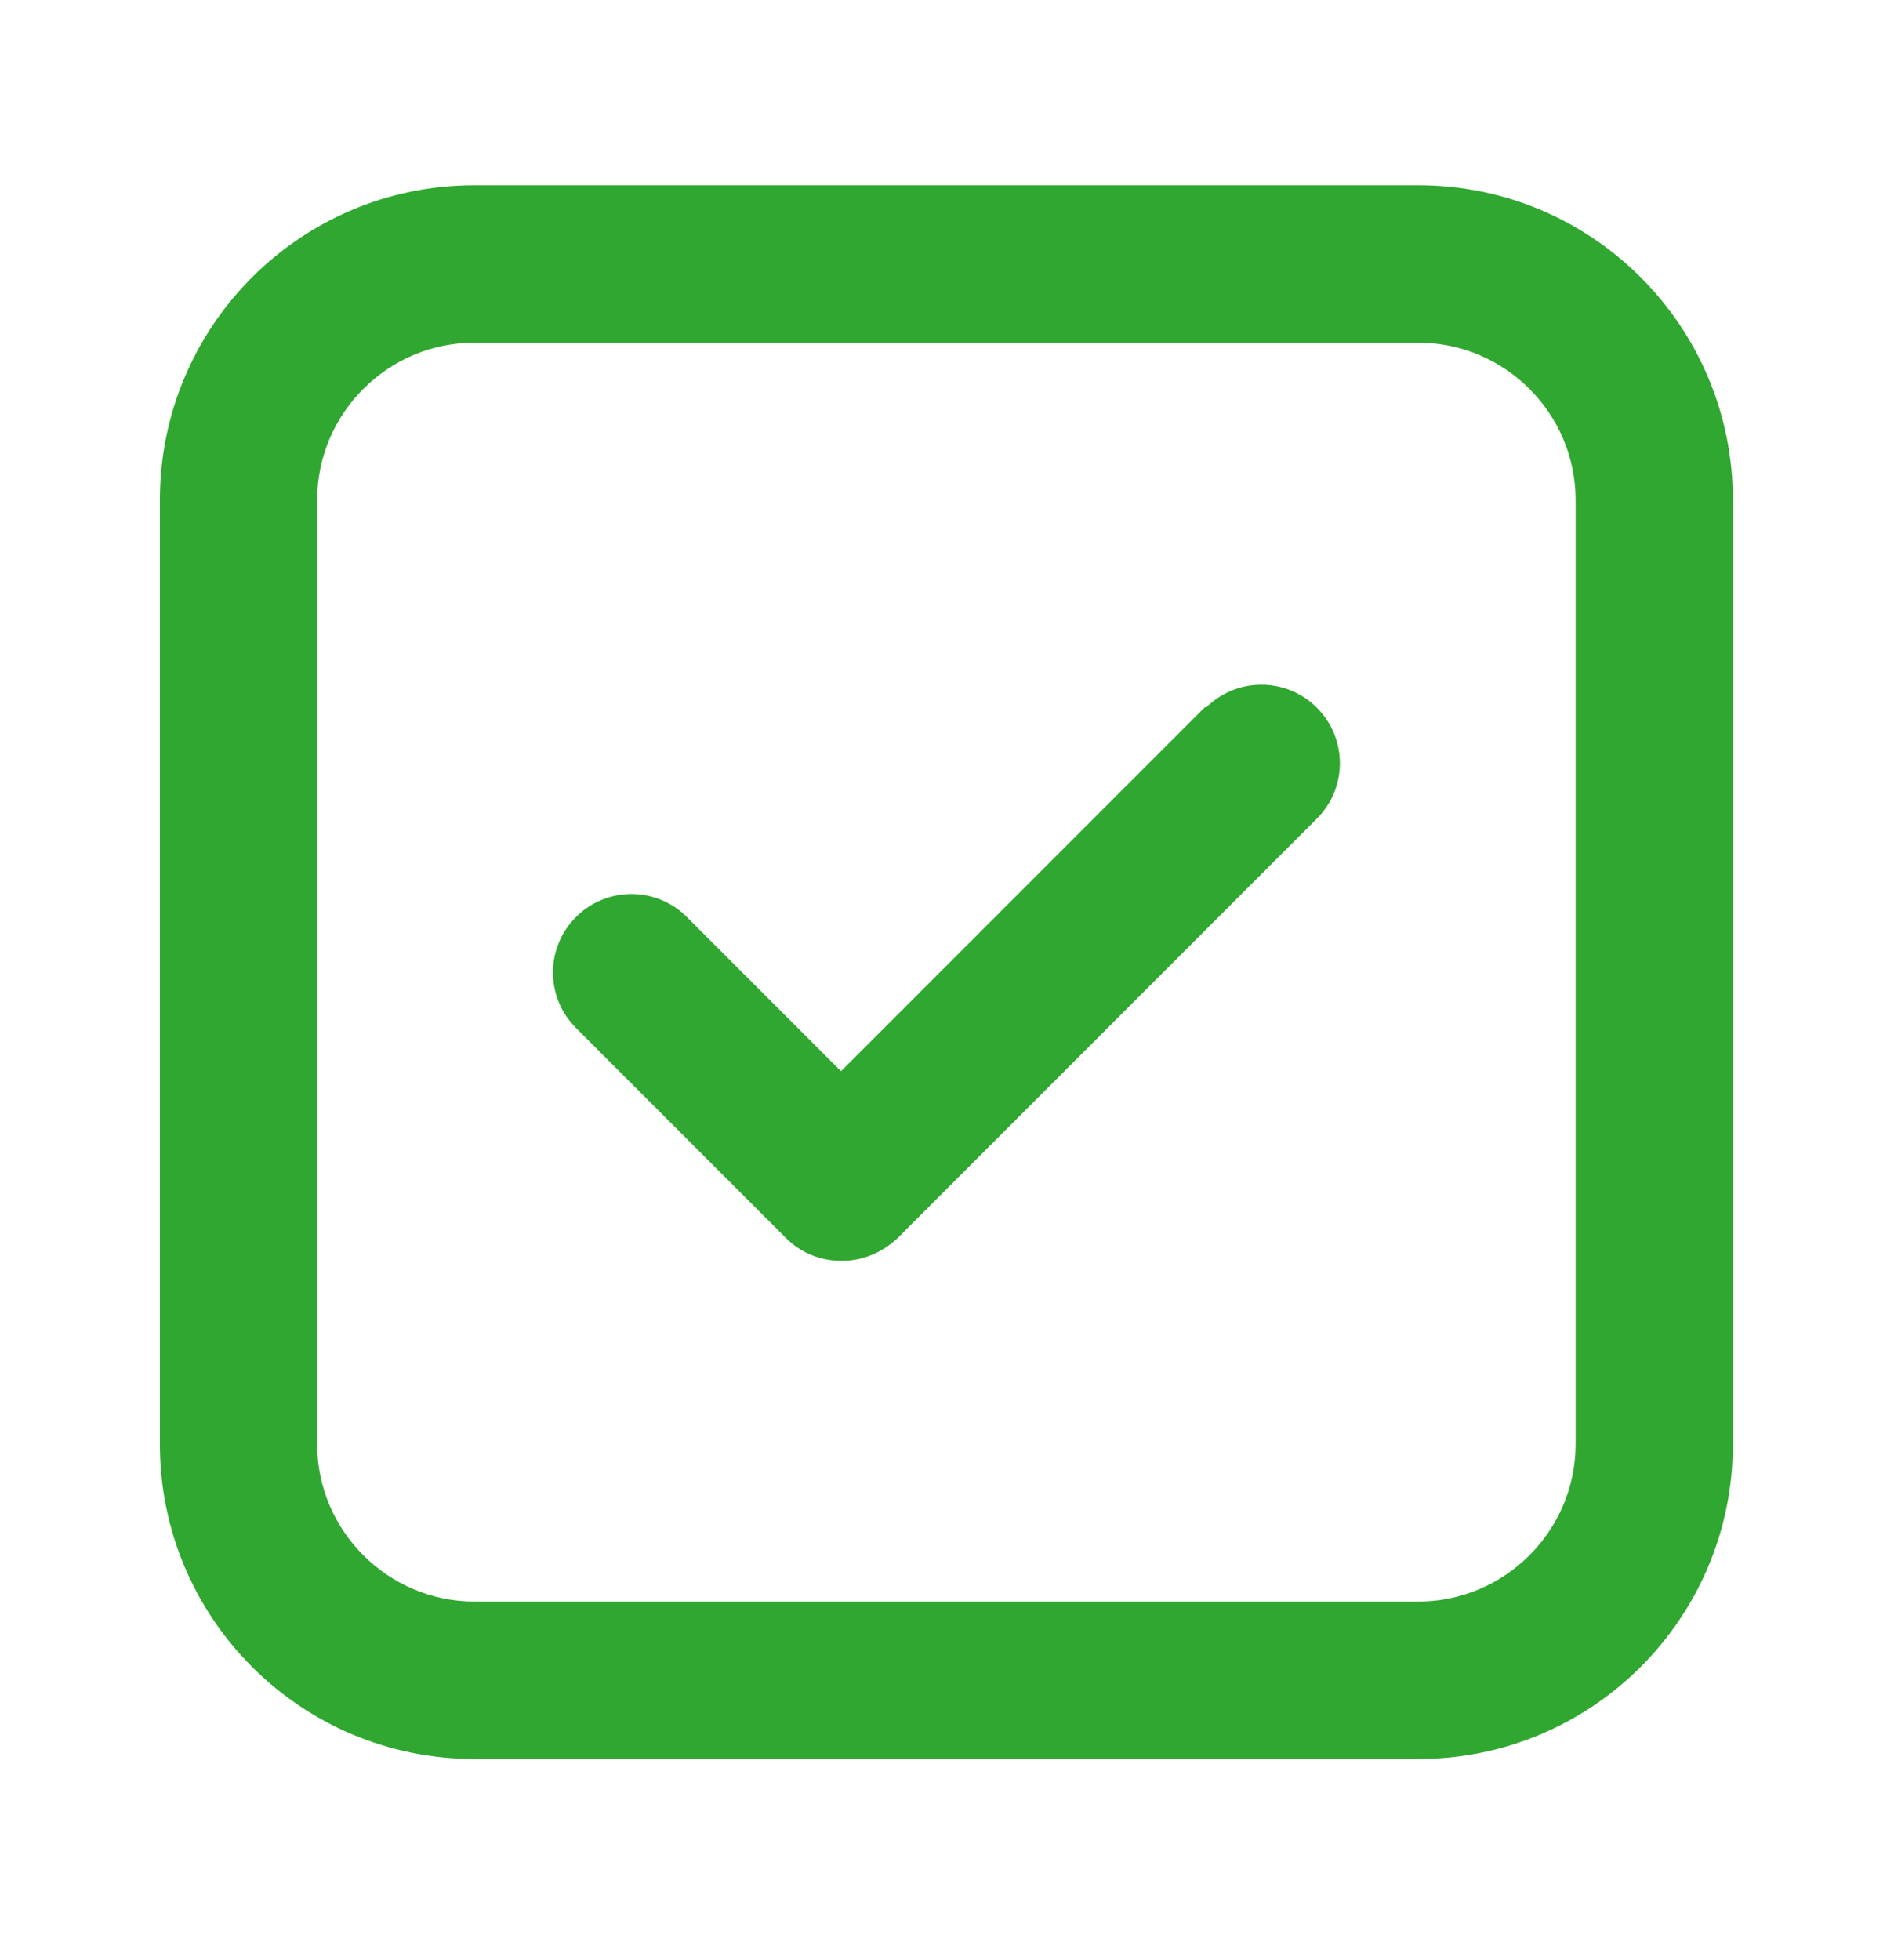 <svg width="29" height="30" viewBox="0 0 29 30" fill="none" xmlns="http://www.w3.org/2000/svg">
<path d="M21.716 2.835H7.265C4.603 2.835 2.448 4.991 2.448 7.652V22.103C2.448 24.765 4.603 26.921 7.265 26.921H21.716C24.378 26.921 26.533 24.765 26.533 22.103V7.652C26.533 4.991 24.378 2.835 21.716 2.835ZM24.125 22.103C24.125 23.428 23.041 24.512 21.716 24.512H7.265C5.94 24.512 4.856 23.428 4.856 22.103V7.652C4.856 6.327 5.94 5.244 7.265 5.244H21.716C23.041 5.244 24.125 6.327 24.125 7.652V22.103Z" fill="#30A730"/>
<path d="M18.453 10.819L12.877 16.395L10.517 14.035C10.047 13.565 9.288 13.565 8.819 14.035C8.349 14.504 8.349 15.263 8.819 15.733L12.034 18.948C12.263 19.177 12.564 19.297 12.889 19.297C13.214 19.297 13.515 19.165 13.744 18.948L20.163 12.529C20.633 12.06 20.633 11.301 20.163 10.831C19.693 10.362 18.934 10.362 18.465 10.831L18.453 10.819Z" fill="#30A730"/>
</svg>
